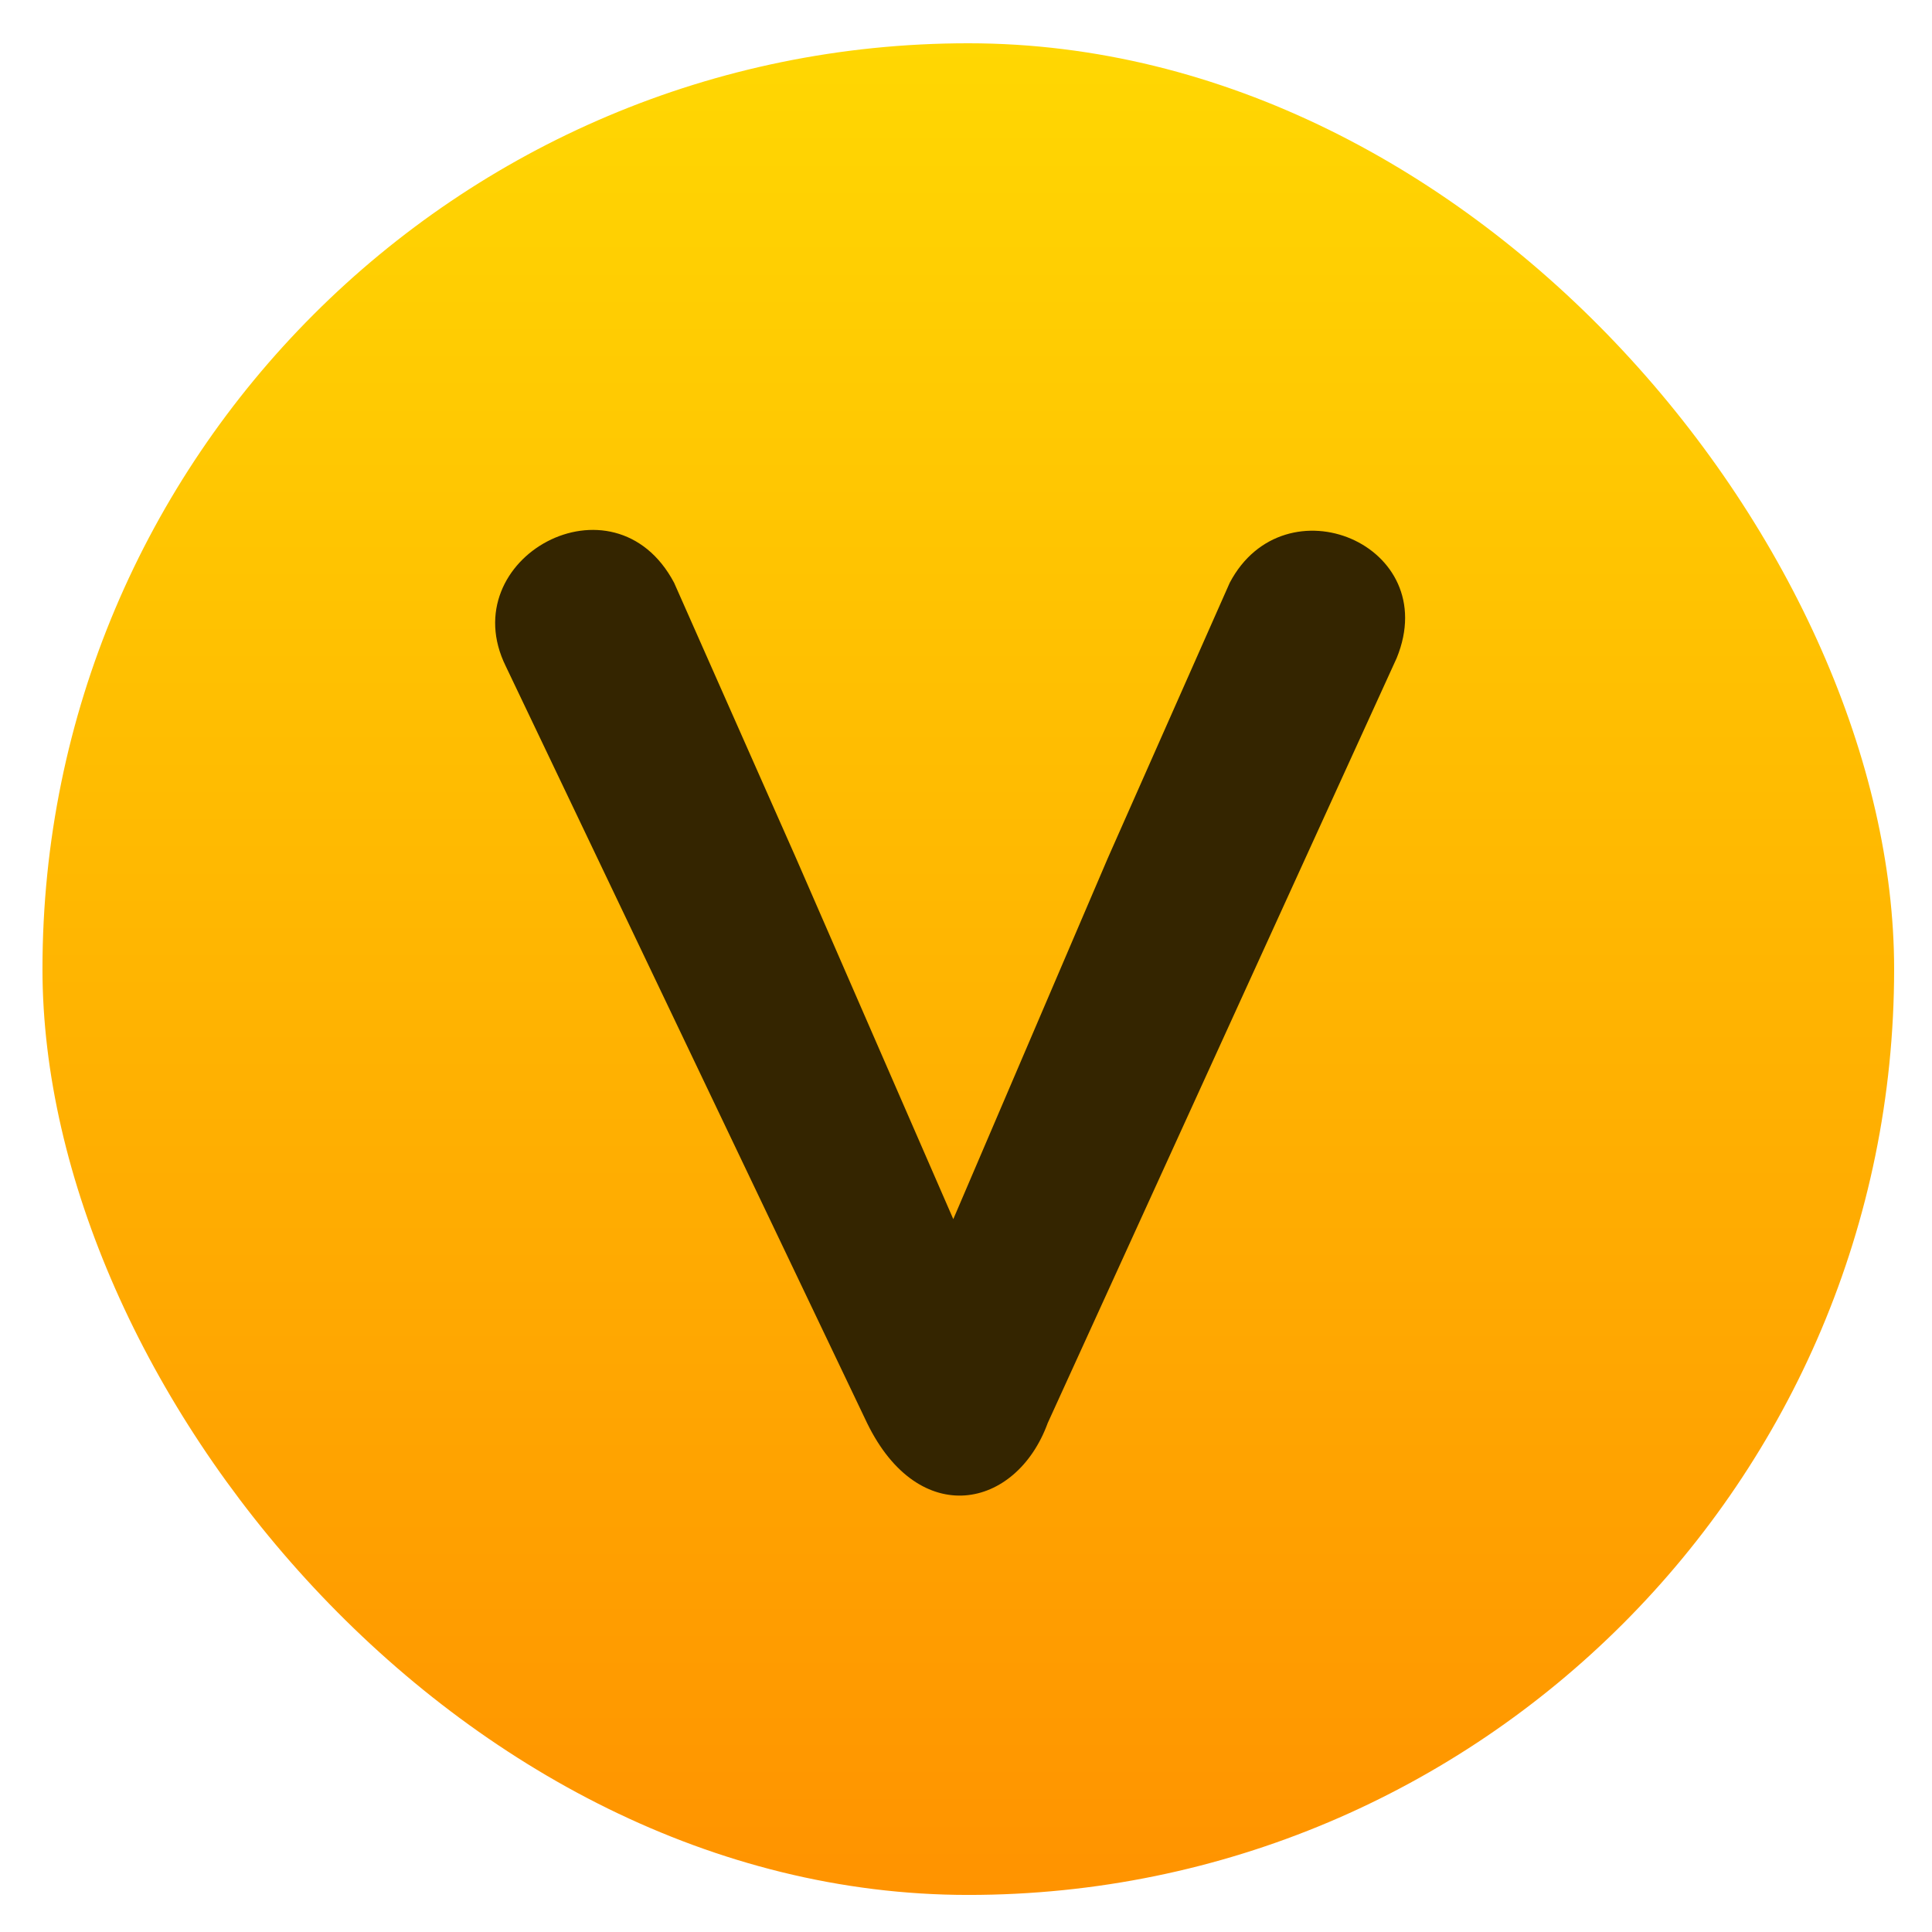 <svg xmlns="http://www.w3.org/2000/svg" xmlns:xlink="http://www.w3.org/1999/xlink" width="48" height="48"><linearGradient id="a" x1="400.571" x2="400.571" y1="545.798" y2="517.798" gradientUnits="userSpaceOnUse"><stop offset="0" stop-color="#ff9300"/><stop offset="1" stop-color="#ffd702"/></linearGradient><rect width="28" height="28" x="386.571" y="517.798" fill="url(#a)" ry="14" transform="matrix(1.643 0 0 1.643 -634.081 -849.667)"/><path fill="#342500" d="m219.912 559.336 6.375-13.975c.85-2.075-2.05-3.275-3.05-1.375l-2.225 5.025-2.825 6.6-2.875-6.6-2.225-5.025c-1.1-2.075-4.05-.45-3.075 1.525l6.6 13.825c.95 1.95 2.725 1.575 3.3 0z" transform="matrix(1.36 0 0 1.36 -273.05 -725.342)"/></svg>